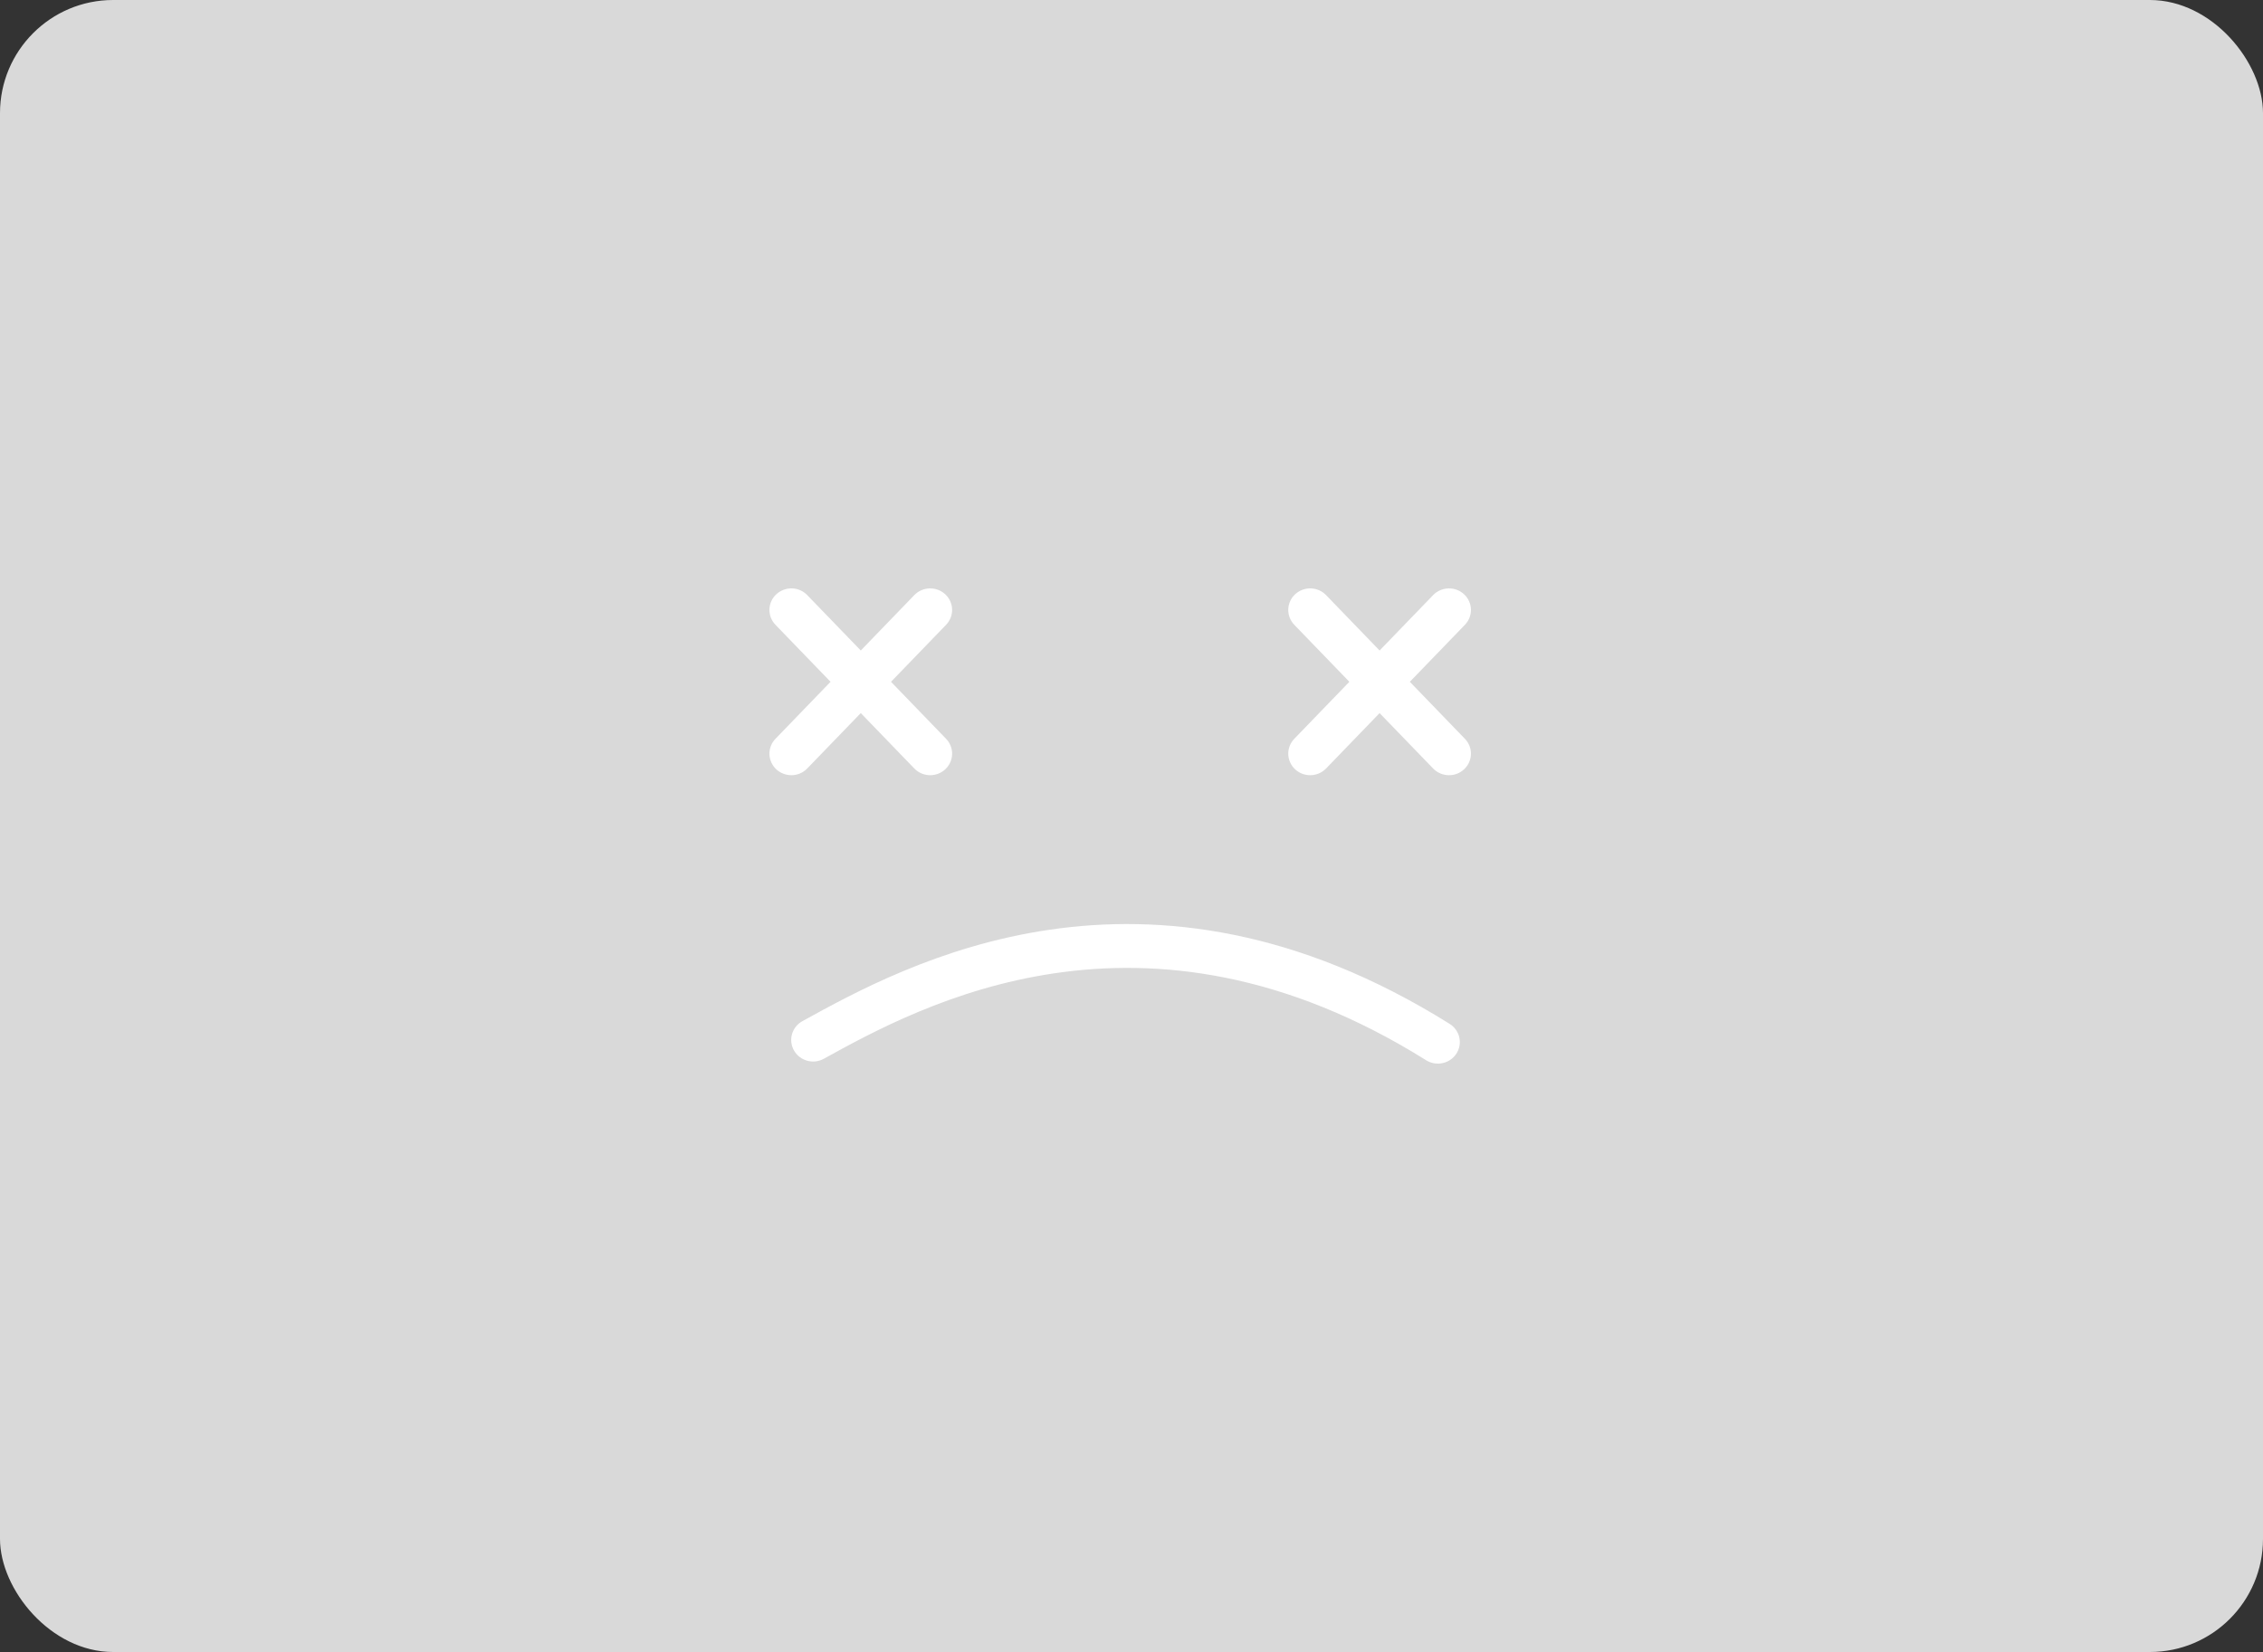 <svg width="100" height="73" viewBox="0 0 100 73" fill="none" xmlns="http://www.w3.org/2000/svg">
<rect x="0" y="0" width="100" height="73" fill="#333333" stroke="none"/>
<path d="M70.732 56.13C71.548 56.13 72.232 56.358 72.76 56.838C73.276 57.318 73.54 57.93 73.54 58.686C73.54 59.43 73.252 60.102 72.7 60.714C72.364 61.062 71.776 61.518 70.924 62.094C70 62.706 69.448 63.246 69.268 63.714H73.552V64.866H67.648C67.648 64.014 67.924 63.27 68.5 62.622C68.812 62.25 69.46 61.734 70.432 61.062C71.008 60.654 71.416 60.33 71.656 60.078C72.04 59.646 72.244 59.178 72.244 58.674C72.244 58.194 72.112 57.834 71.848 57.594C71.584 57.354 71.188 57.234 70.684 57.234C70.144 57.234 69.736 57.414 69.46 57.786C69.172 58.146 69.028 58.662 69.004 59.358H67.696C67.708 58.398 67.984 57.63 68.524 57.054C69.076 56.43 69.82 56.13 70.732 56.13ZM78.743 55.026H79.847L75.659 66.066H74.543L78.743 55.026ZM84.659 56.298H85.859V61.962H87.155V63.006H85.859V64.866H84.611V63.006H80.435V61.77L84.659 56.298ZM84.575 57.954L81.503 61.962H84.611V57.954H84.575Z" fill="white" fill-opacity="0.76"/>
<rect width="100" height="73" rx="5" fill="#D9D9D9"/>
<path d="M62.299 30.128L64.734 27.609C64.821 27.518 64.89 27.411 64.935 27.295C64.981 27.178 65.003 27.053 65 26.928C64.996 26.803 64.968 26.68 64.916 26.566C64.865 26.452 64.791 26.349 64.699 26.263C64.311 25.9 63.699 25.916 63.329 26.297L60.963 28.745L58.598 26.297C58.511 26.206 58.406 26.133 58.289 26.082C58.173 26.031 58.048 26.003 57.92 26C57.793 25.997 57.666 26.019 57.548 26.064C57.429 26.109 57.32 26.176 57.228 26.263C56.84 26.625 56.825 27.227 57.193 27.609L59.627 30.128L57.193 32.647C57.106 32.738 57.037 32.844 56.991 32.961C56.946 33.078 56.924 33.202 56.927 33.327C56.93 33.452 56.959 33.575 57.01 33.689C57.062 33.804 57.136 33.907 57.228 33.993C57.408 34.162 57.647 34.256 57.896 34.255C58.151 34.255 58.407 34.156 58.598 33.959L60.963 31.511L63.329 33.959C63.419 34.052 63.528 34.127 63.649 34.178C63.769 34.229 63.9 34.255 64.031 34.255C64.279 34.256 64.519 34.162 64.698 33.993C65.086 33.631 65.102 33.028 64.733 32.647L62.299 30.128ZM35.671 33.958L38.037 31.51L40.402 33.958C40.492 34.052 40.601 34.127 40.722 34.178C40.843 34.229 40.973 34.255 41.105 34.255C41.353 34.255 41.592 34.161 41.772 33.993C42.16 33.631 42.175 33.028 41.807 32.647L39.373 30.128L41.807 27.609C41.894 27.518 41.963 27.411 42.009 27.295C42.054 27.178 42.076 27.053 42.073 26.928C42.07 26.803 42.041 26.68 41.99 26.566C41.938 26.452 41.864 26.349 41.772 26.263C41.384 25.9 40.771 25.916 40.402 26.297L38.037 28.745L35.671 26.297C35.584 26.206 35.479 26.133 35.363 26.082C35.246 26.031 35.121 26.003 34.994 26C34.866 25.997 34.74 26.019 34.621 26.064C34.502 26.109 34.394 26.176 34.301 26.263C33.914 26.625 33.898 27.227 34.267 27.609L36.701 30.128L34.267 32.647C34.179 32.737 34.11 32.844 34.065 32.961C34.019 33.078 33.997 33.202 34 33.327C34.004 33.452 34.032 33.575 34.084 33.689C34.135 33.803 34.209 33.907 34.301 33.993C34.481 34.161 34.72 34.255 34.969 34.255C35.225 34.255 35.481 34.156 35.671 33.958ZM64.059 45.244C50.56 36.797 39.977 42.633 35.457 45.124C35.346 45.185 35.248 45.267 35.169 45.365C35.091 45.464 35.032 45.576 34.998 45.697C34.964 45.817 34.954 45.943 34.969 46.067C34.984 46.191 35.024 46.312 35.086 46.42C35.347 46.88 35.939 47.044 36.405 46.785C40.622 44.461 50.498 39.015 63.019 46.851C63.236 46.987 63.498 47.032 63.749 46.977C64 46.923 64.219 46.772 64.357 46.559C64.495 46.346 64.541 46.088 64.485 45.841C64.429 45.594 64.276 45.38 64.059 45.244Z" fill="white"/>
</svg>
